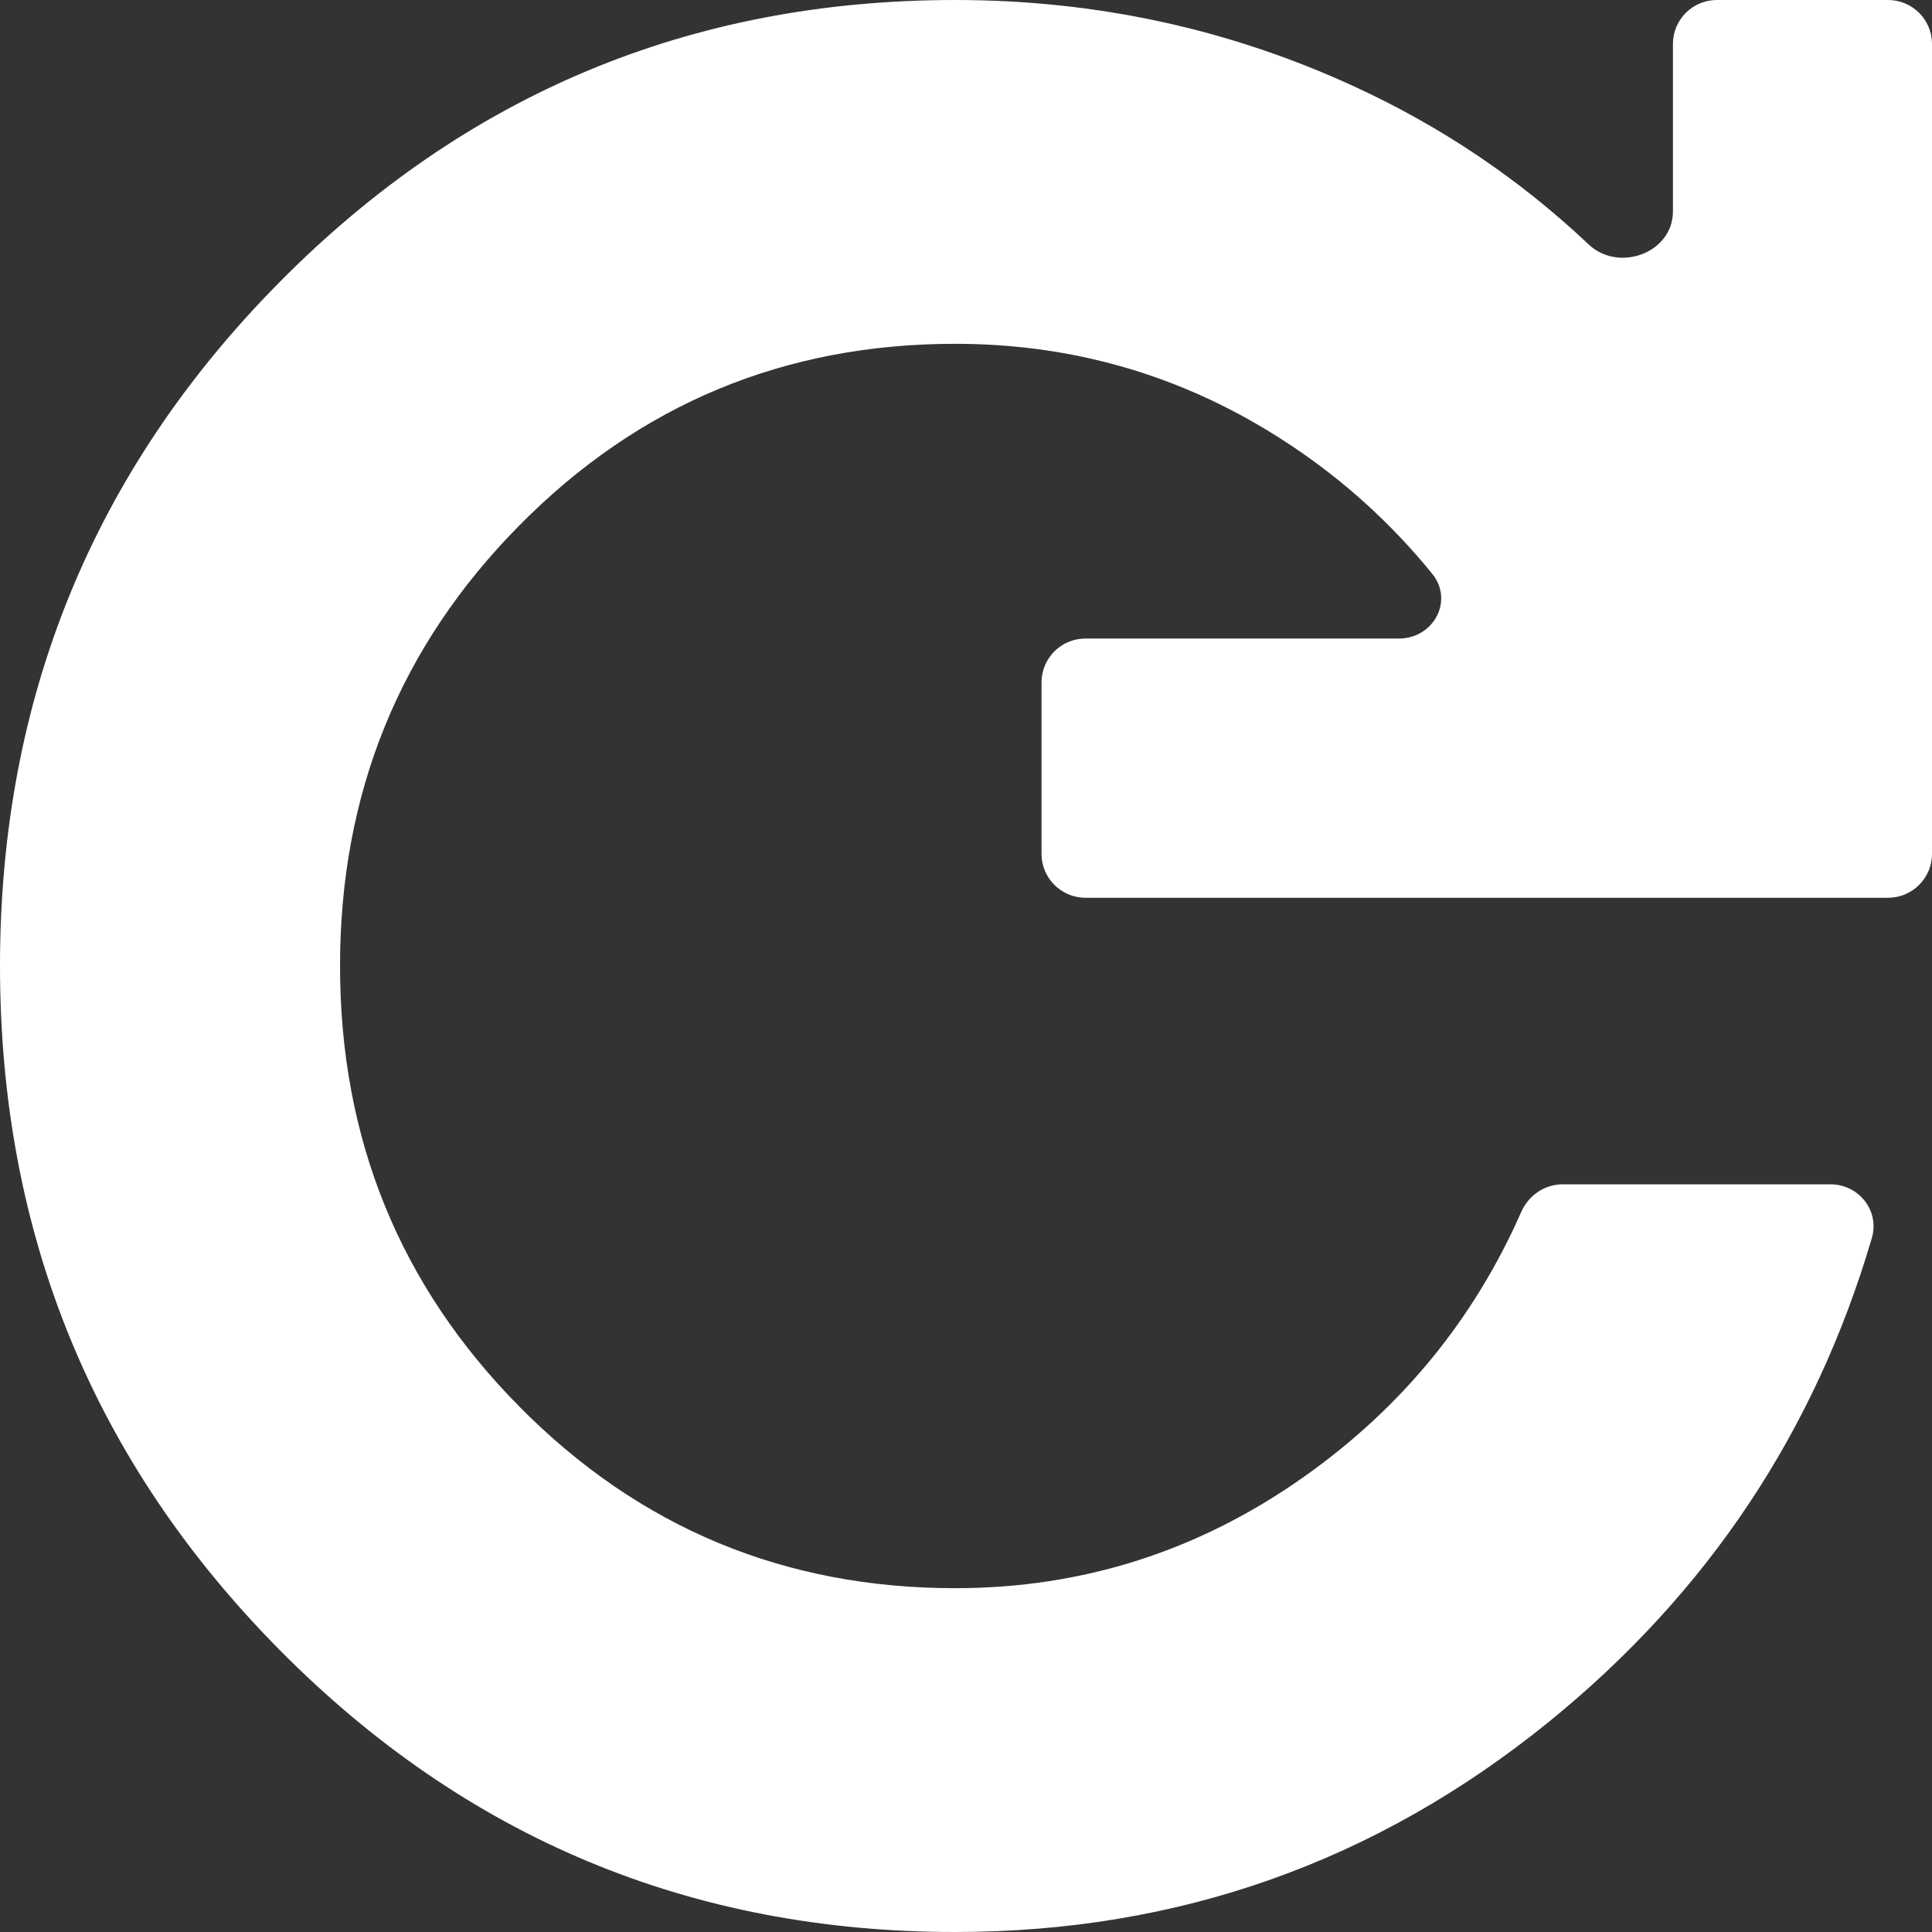 <svg width="22" height="22" viewBox="0 0 22 22" fill="none" xmlns="http://www.w3.org/2000/svg">
<rect x="0" y="0" width="22" height="22" fill="#333333" stroke="none"/>
<path d="M10.877 22C7.866 22 5.3 20.928 3.18 18.784C1.06 16.64 0 14.045 0 11C0 7.955 1.06 5.36 3.18 3.216C5.3 1.072 7.866 0 10.877 0C12.475 0 13.986 0.326 15.409 0.979C16.406 1.436 17.3 2.037 18.091 2.784C18.434 3.107 19.05 2.879 19.05 2.407V0.5C19.05 0.224 19.274 0 19.55 0H21.5C21.776 0 22 0.224 22 0.5V9.723C22 9.999 21.776 10.223 21.5 10.223H12.36C12.084 10.223 11.86 9.999 11.86 9.723V7.771C11.86 7.495 12.084 7.271 12.36 7.271H15.93C16.324 7.271 16.557 6.84 16.309 6.534C15.744 5.839 15.071 5.267 14.288 4.816C13.243 4.216 12.106 3.915 10.877 3.915C8.931 3.915 7.277 4.604 5.915 5.982C4.553 7.359 3.872 9.032 3.872 11C3.872 12.968 4.553 14.641 5.915 16.018C7.277 17.396 8.931 18.085 10.877 18.085C12.332 18.085 13.658 17.66 14.856 16.811C15.961 16.028 16.783 15.025 17.322 13.802C17.405 13.613 17.588 13.486 17.794 13.486H20.844C21.167 13.486 21.406 13.788 21.315 14.098C20.665 16.309 19.439 18.145 17.637 19.607C15.67 21.202 13.417 22 10.877 22Z" fill="white"/>
</svg>
